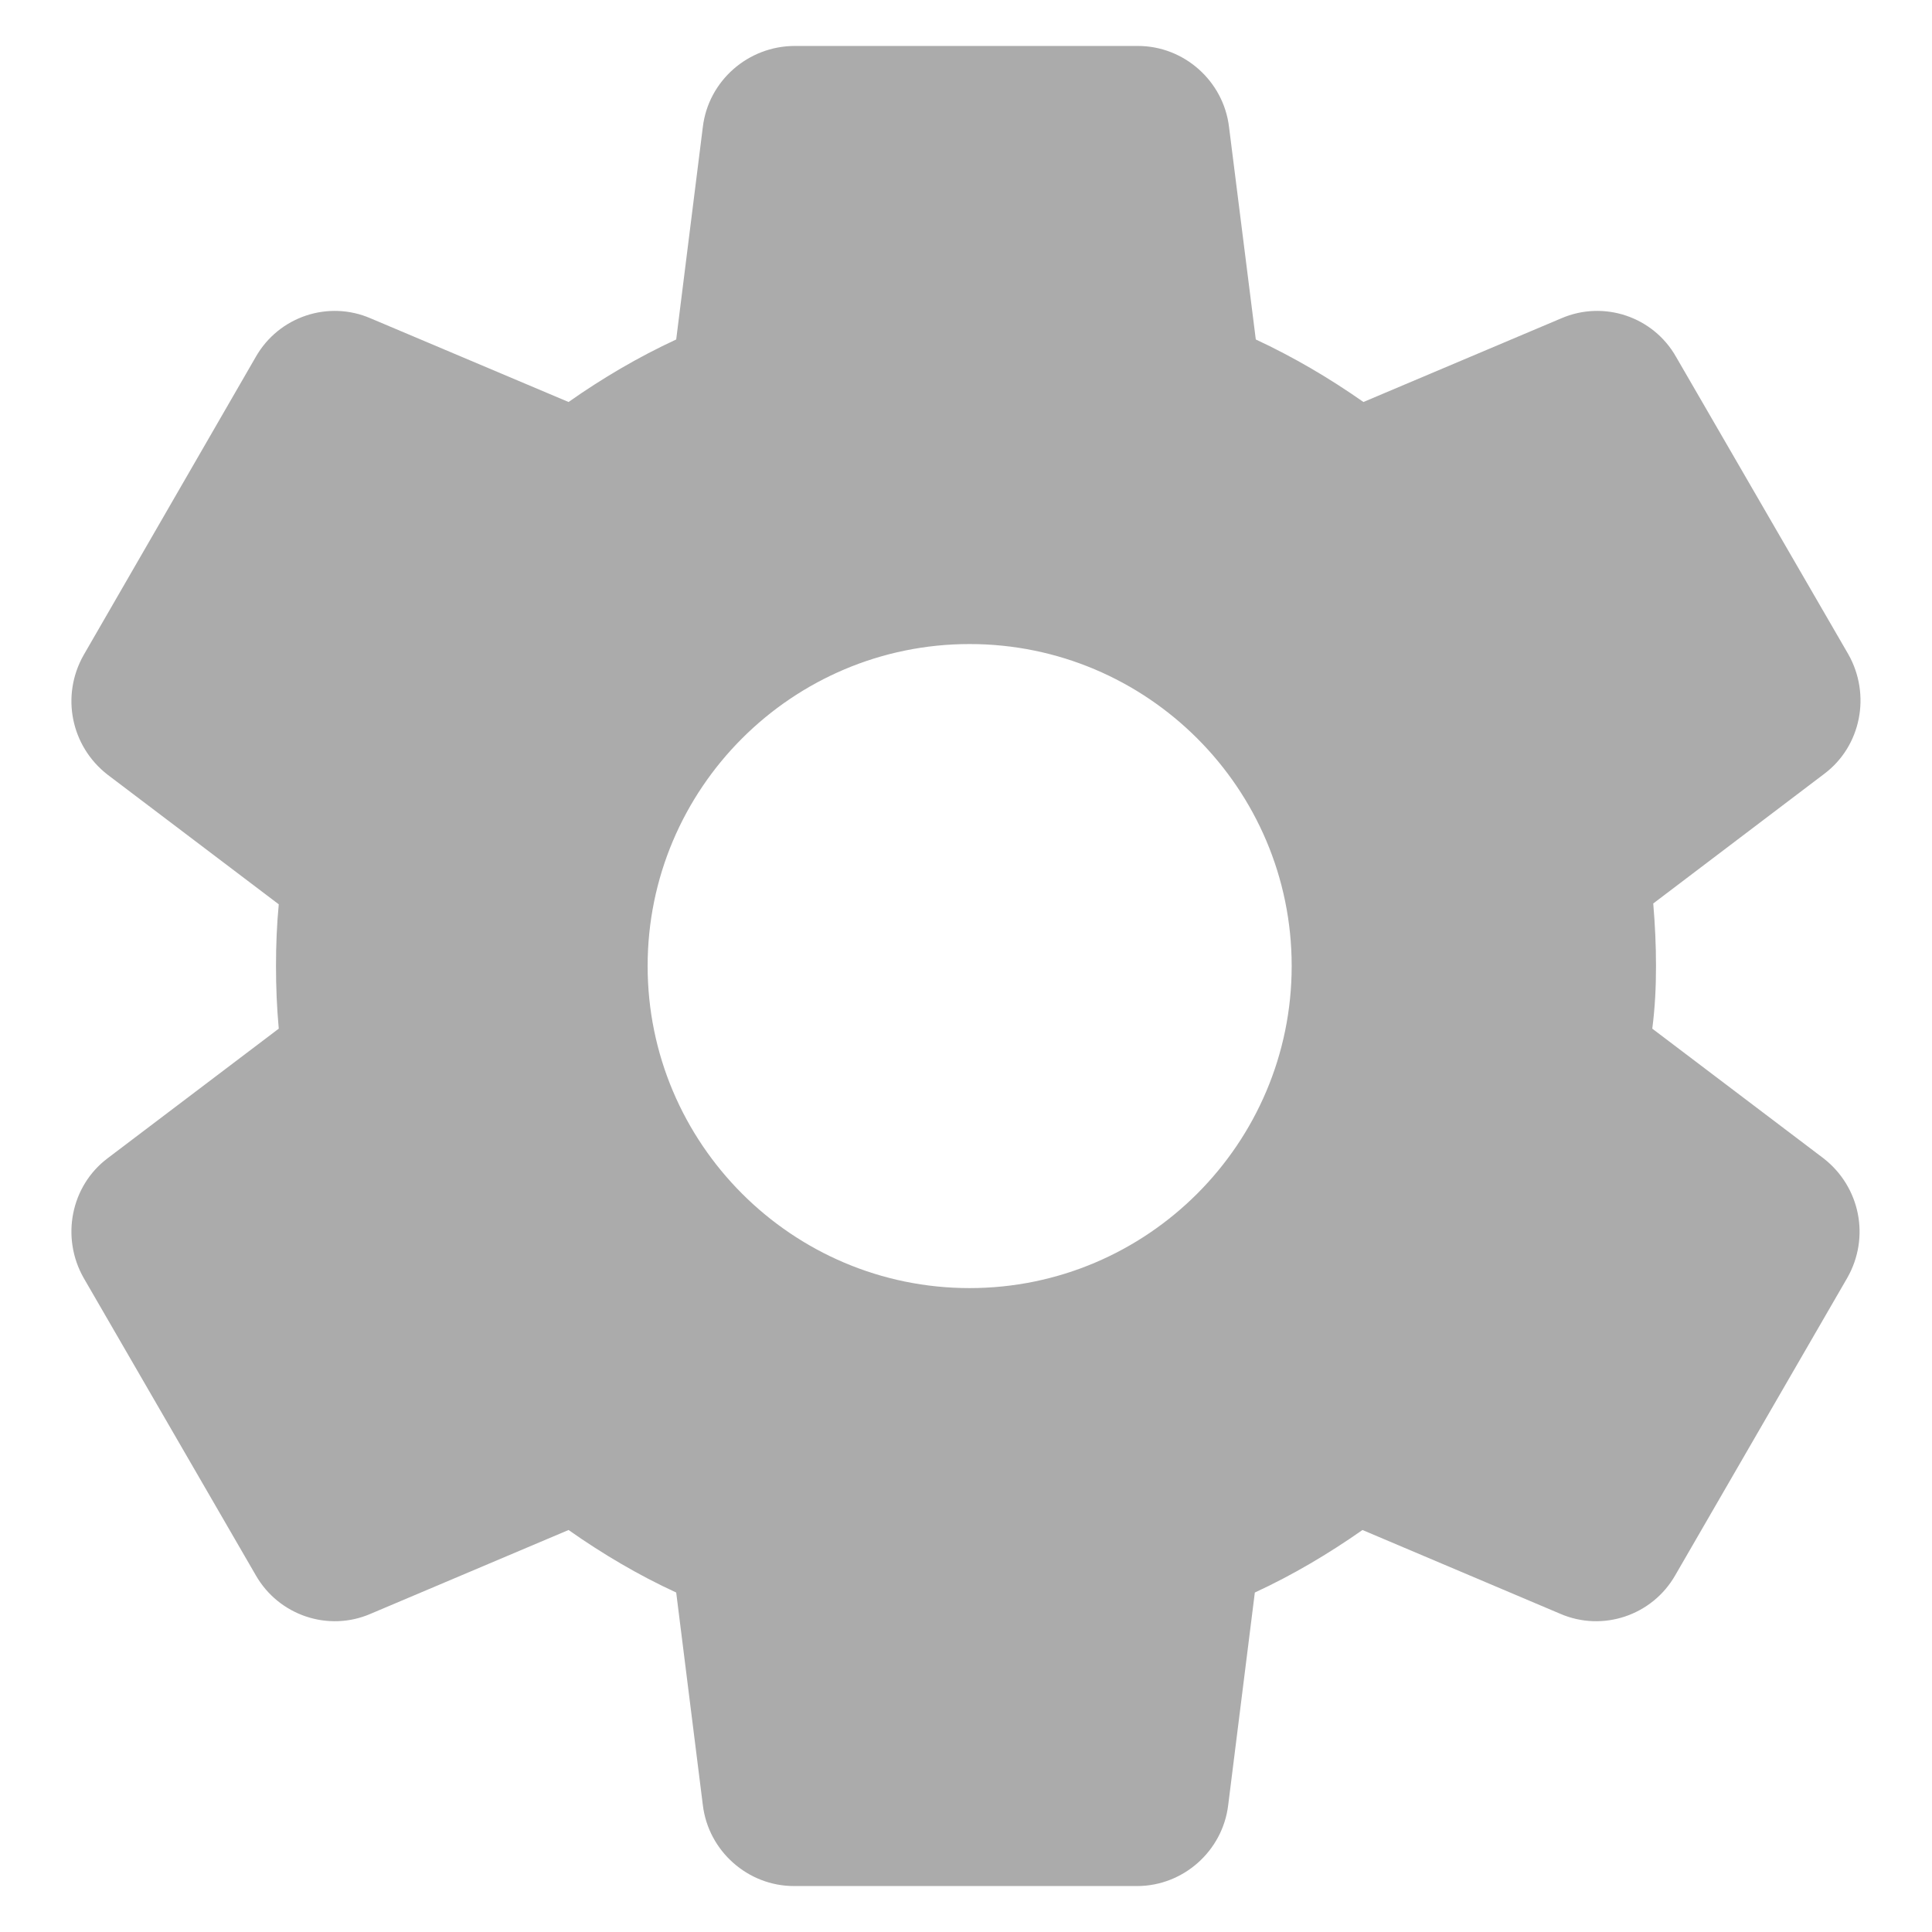<svg width="14" height="14" viewBox="0 0 14 14" fill="none" xmlns="http://www.w3.org/2000/svg">
<path d="M12 7C12 6.847 11.993 6.7 11.98 6.547L13.22 5.607C13.486 5.407 13.56 5.034 13.393 4.74L12.146 2.587C11.98 2.293 11.62 2.174 11.313 2.307L9.88 2.913C9.633 2.74 9.373 2.587 9.1 2.46L8.906 0.92C8.866 0.587 8.58 0.333 8.246 0.333H5.76C5.42 0.333 5.133 0.587 5.093 0.92L4.9 2.46C4.626 2.587 4.366 2.74 4.12 2.913L2.686 2.307C2.38 2.174 2.02 2.293 1.853 2.587L0.606 4.747C0.44 5.04 0.513 5.407 0.78 5.614L2.02 6.553C2.006 6.7 2 6.847 2 7C2 7.154 2.006 7.3 2.02 7.454L0.78 8.393C0.513 8.594 0.44 8.967 0.606 9.26L1.853 11.414C2.02 11.707 2.38 11.827 2.686 11.694L4.12 11.087C4.366 11.26 4.626 11.414 4.9 11.54L5.093 13.08C5.133 13.414 5.42 13.667 5.753 13.667H8.24C8.573 13.667 8.86 13.414 8.9 13.08L9.093 11.54C9.366 11.414 9.626 11.26 9.873 11.087L11.306 11.694C11.613 11.827 11.973 11.707 12.14 11.414L13.386 9.26C13.553 8.967 13.48 8.6 13.213 8.393L11.973 7.454C11.993 7.3 12 7.154 12 7ZM7.026 9.334C5.74 9.334 4.693 8.287 4.693 7C4.693 5.713 5.74 4.667 7.026 4.667C8.313 4.667 9.36 5.713 9.36 7C9.36 8.287 8.313 9.334 7.026 9.334Z" fill="#111111" fill-opacity="0.35"/>
</svg>
